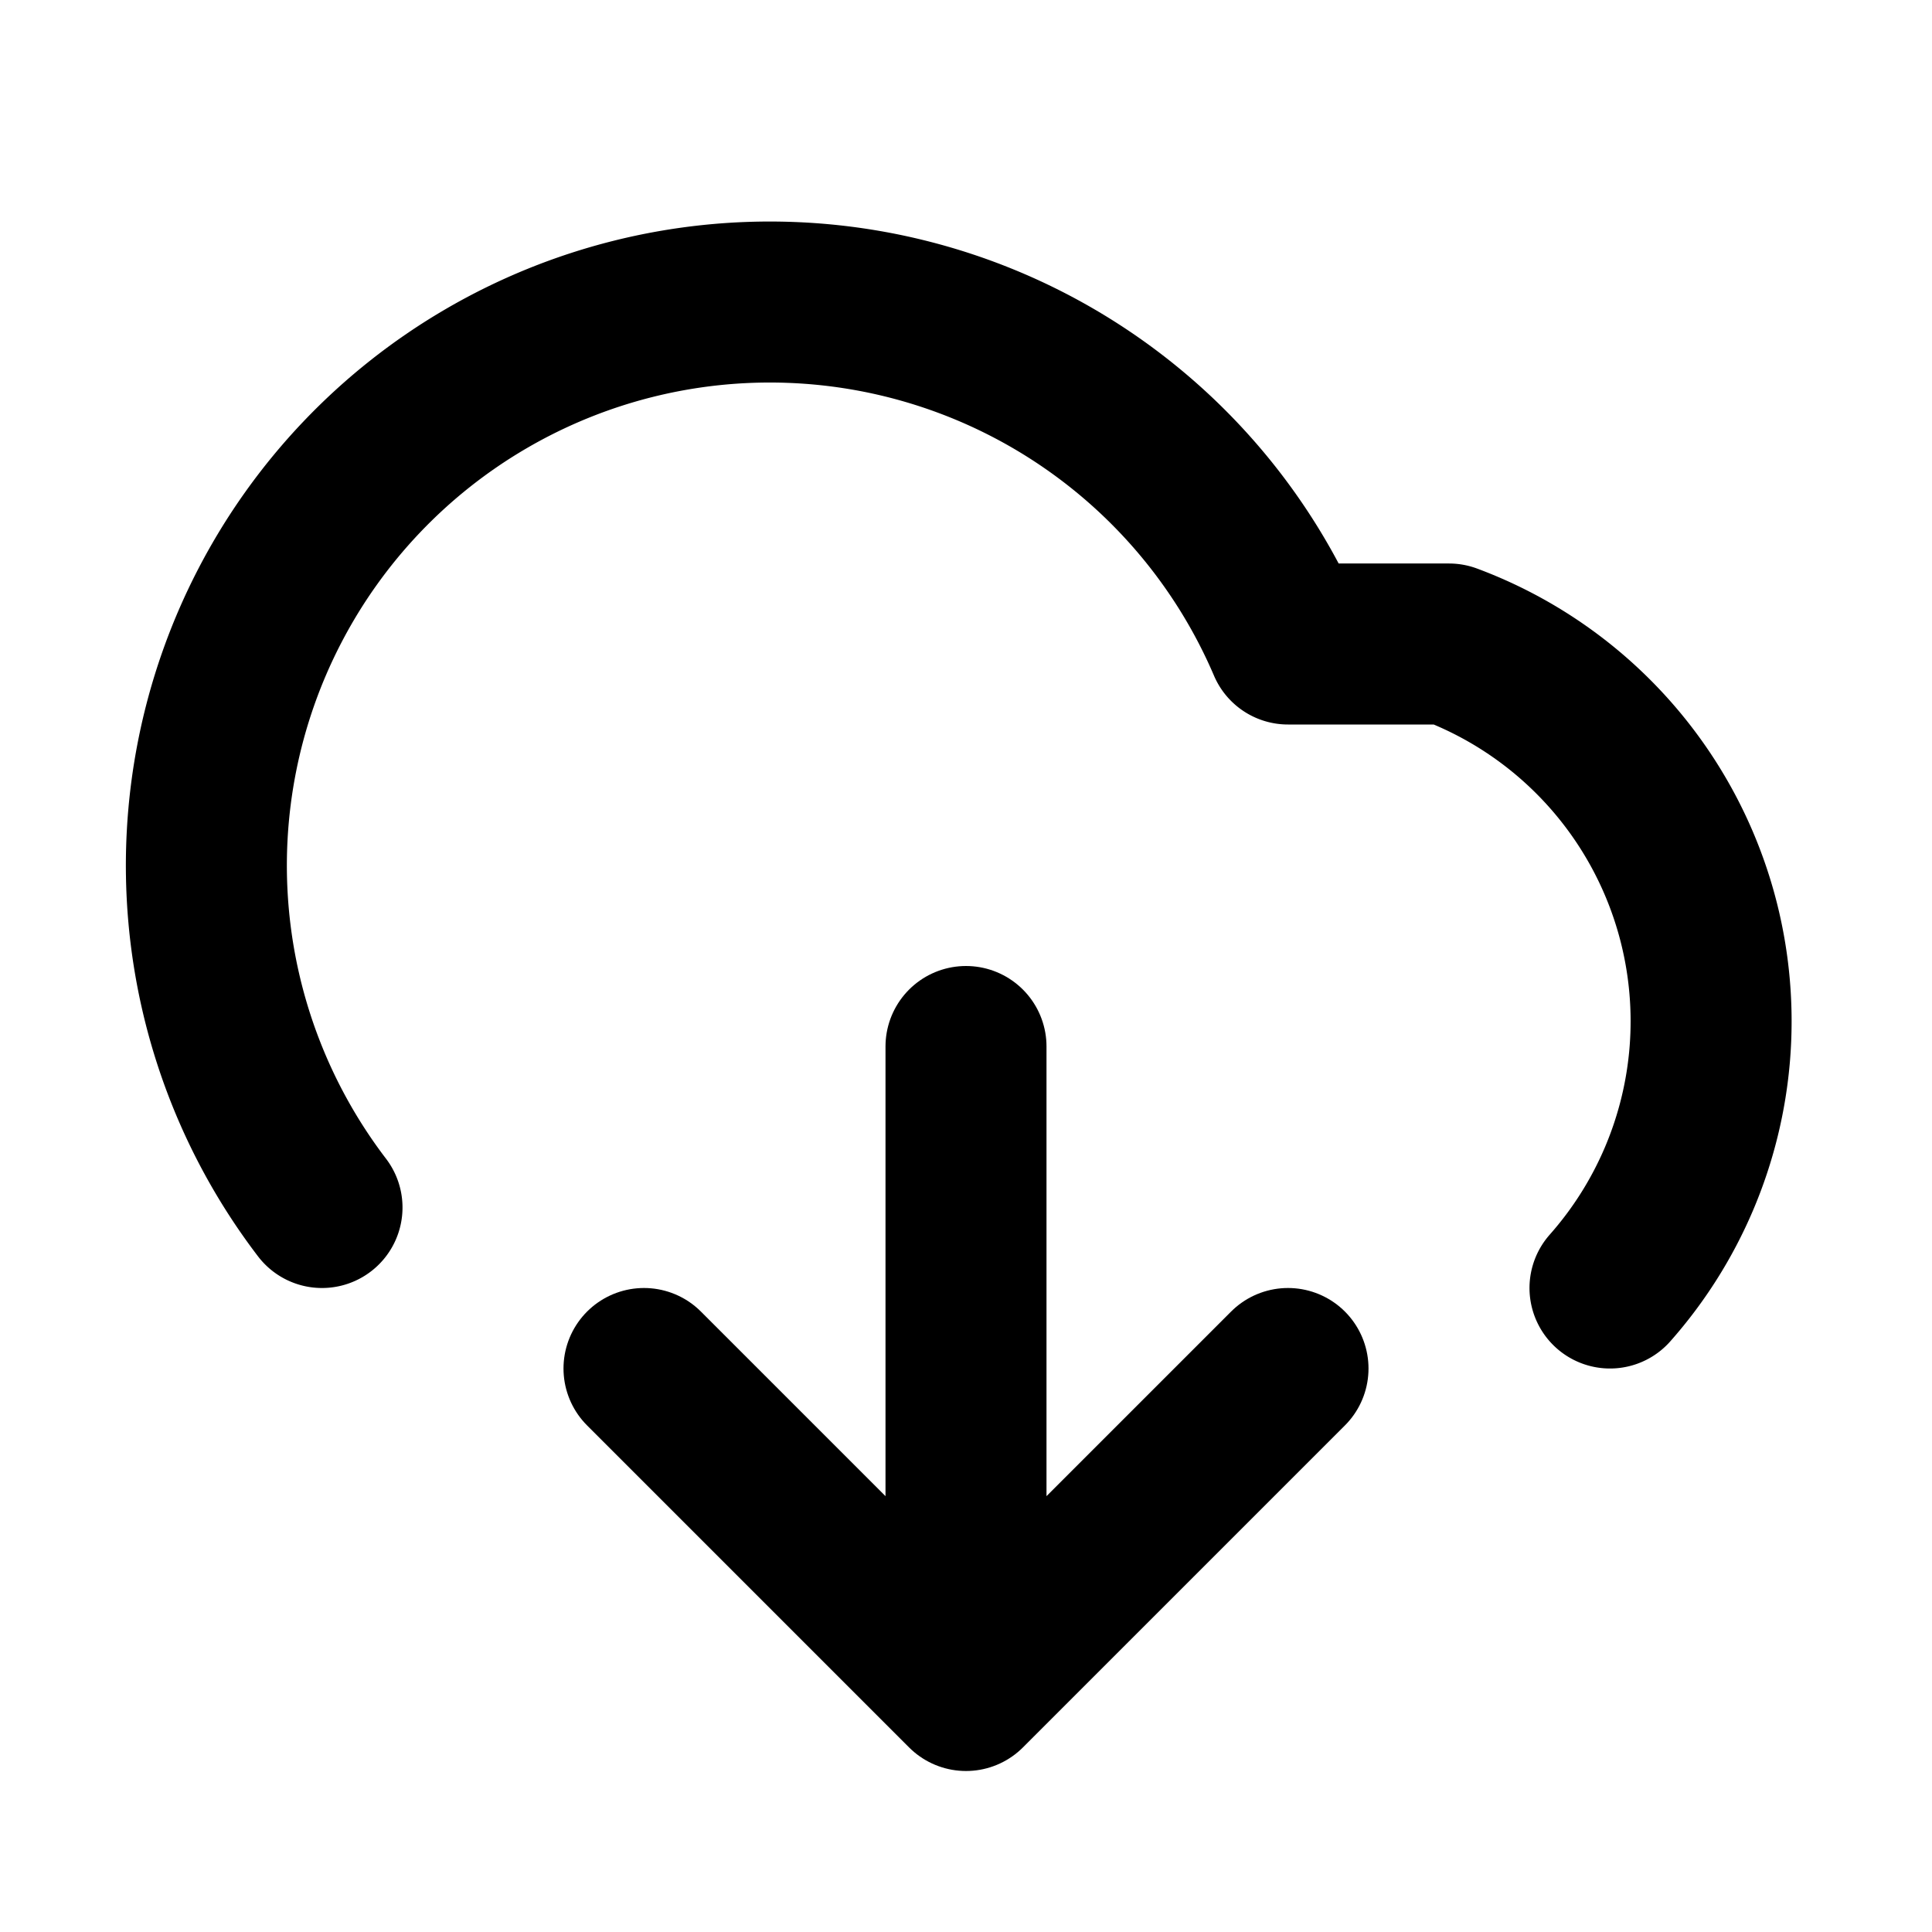 <svg xmlns="http://www.w3.org/2000/svg" width="24" height="24" fill="none" stroke="currentColor" stroke-linecap="round" stroke-linejoin="round" stroke-width="2" viewBox="0 0 24 24"><path d="M12 13v8l-4-4m4 4 4-4"/><path d="M4 15a7 7 0 1 1 12-7h2a5 5 0 0 1 2 8"/></svg>